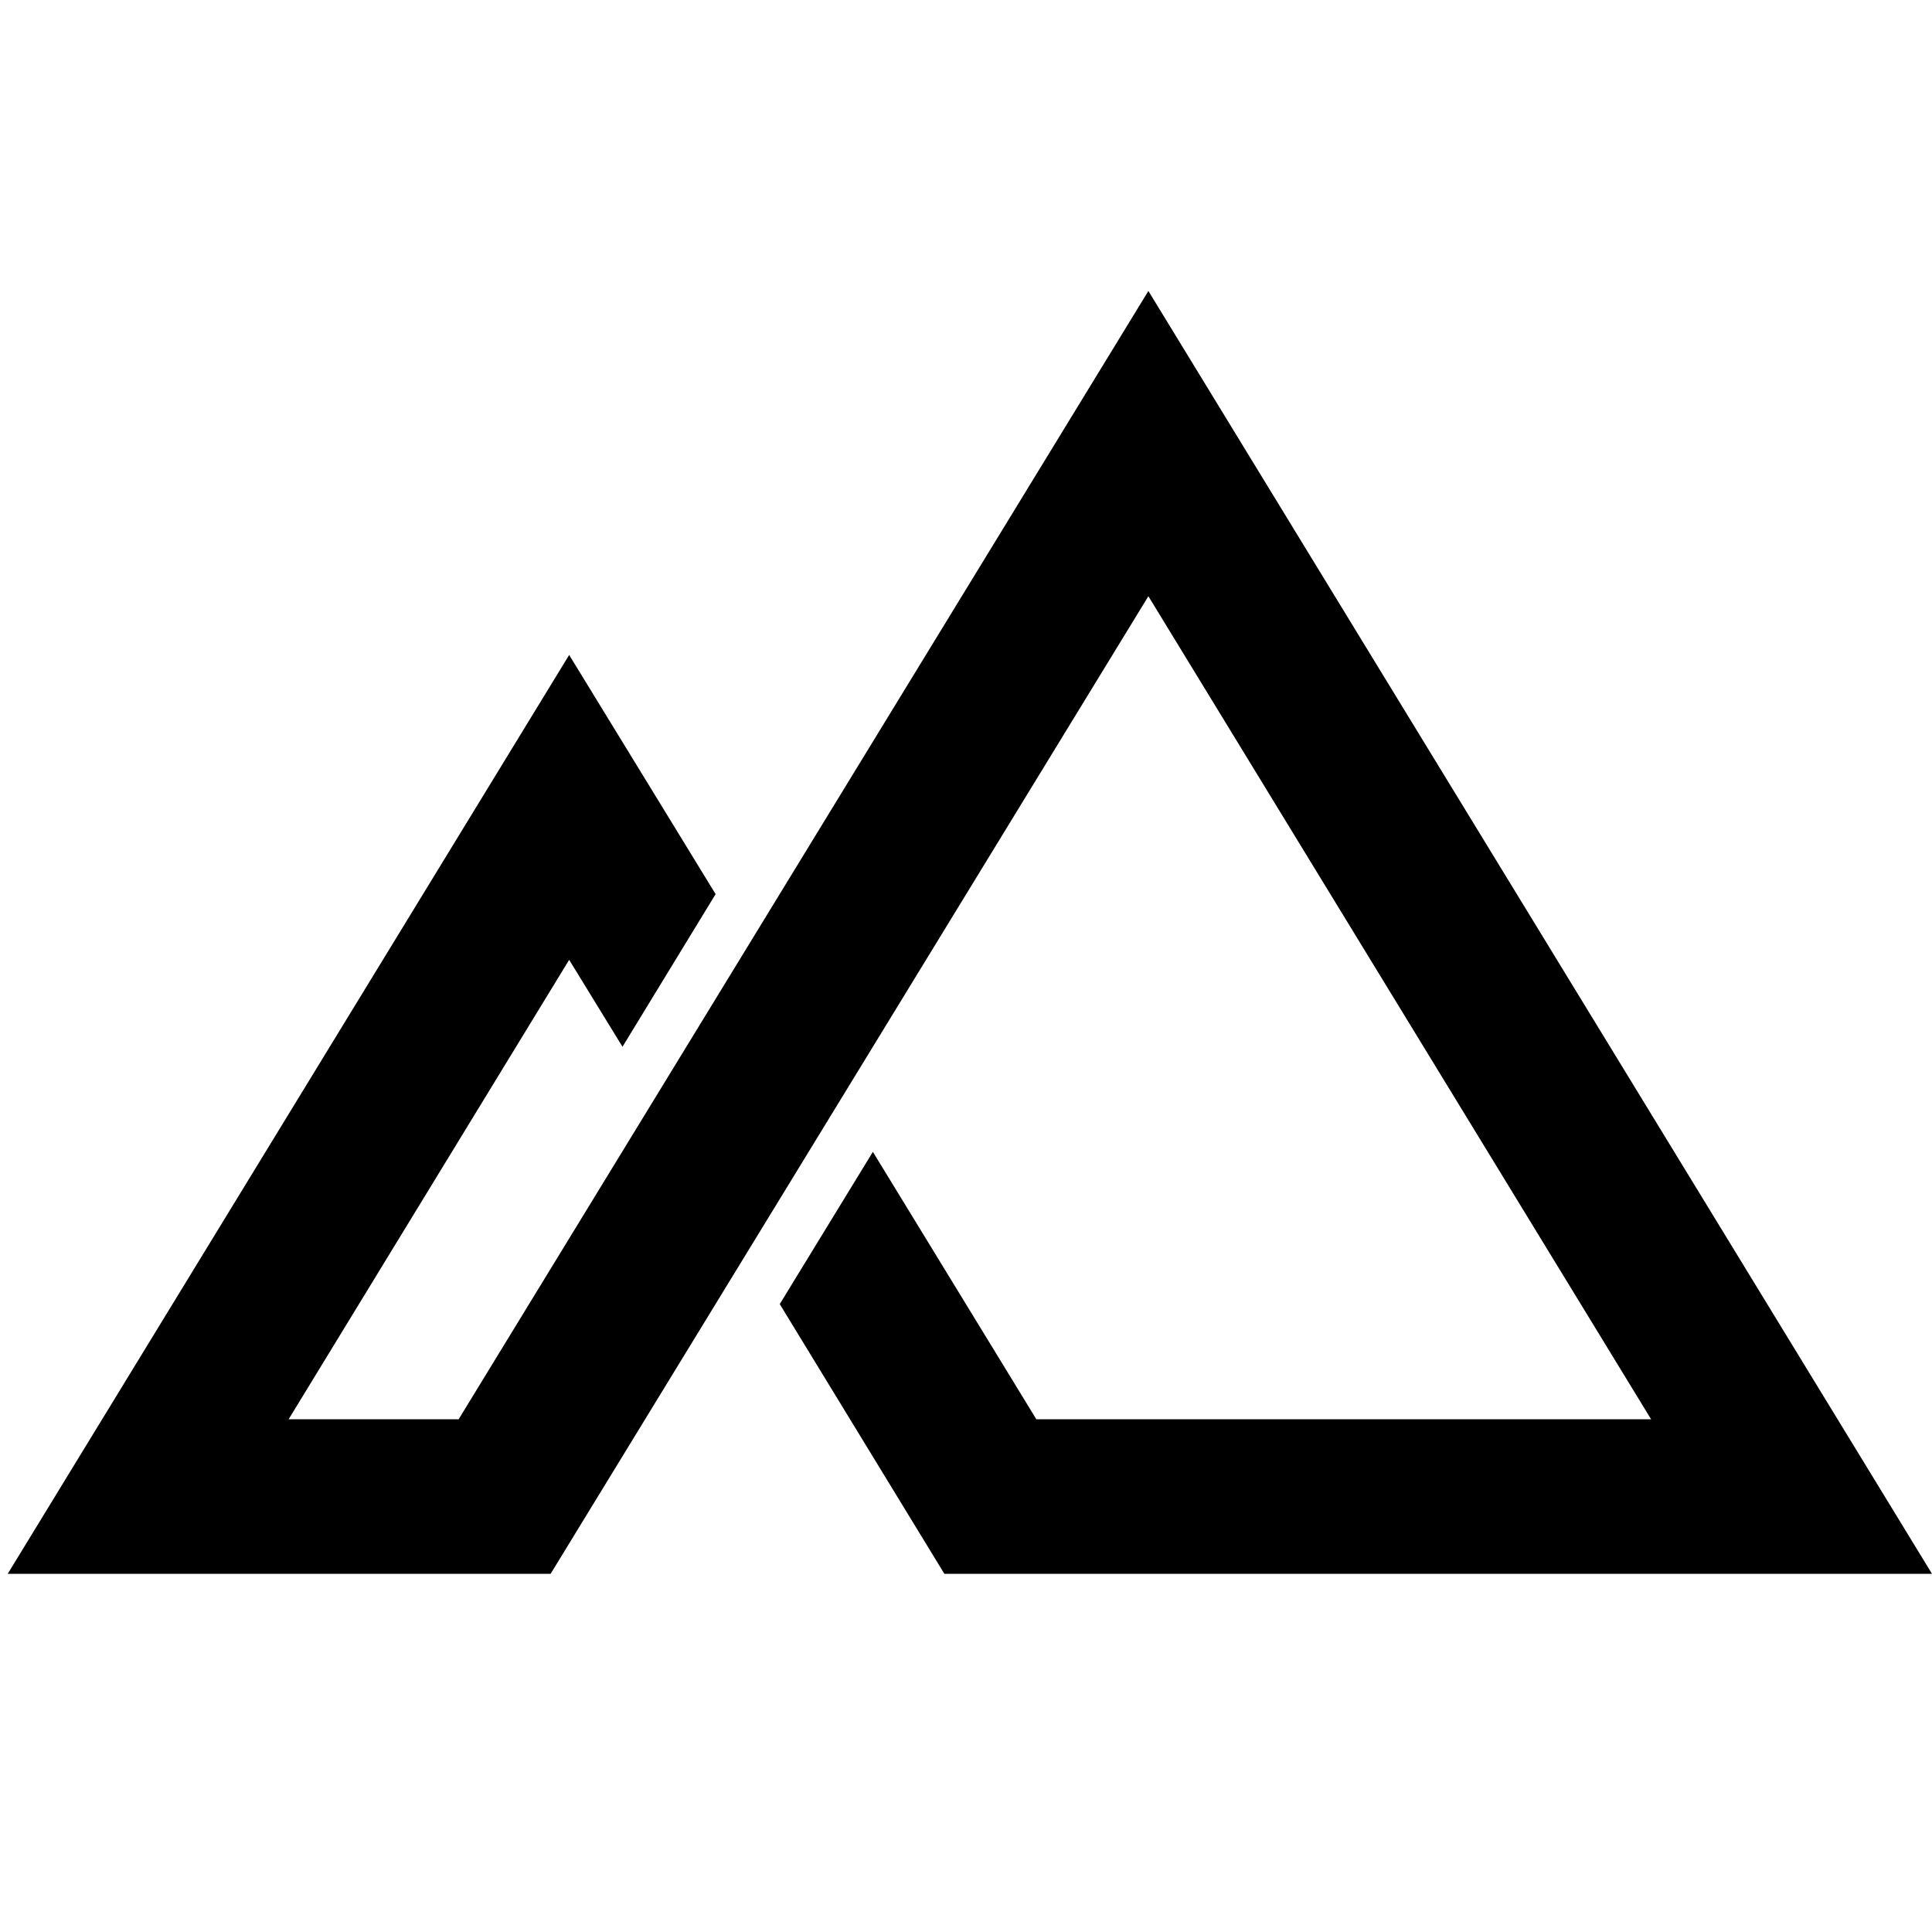 <?xml version="1.0" encoding="utf-8"?>
<!-- Generator: Adobe Illustrator 25.1.0, SVG Export Plug-In . SVG Version: 6.00 Build 0)  -->
<svg version="1.1" id="XCHF" xmlns="http://www.w3.org/2000/svg" x="0px"
     y="0px"
     viewBox="0 0 500 500" style="enable-background:new 0 0 500 500;" xml:space="preserve">
<polygon points="161.1,270.9 147.3,248.4 74.7,367.3 118.7,367.3 297.2,75.3 500,407.3 244.4,407.3 201.8,337.5 225.9,298.1
	268.2,367.3 427.3,367.3 297.2,154.3 142.5,407.3 2,407.3 147.3,169.5 185.2,231.4 "/>
</svg>
